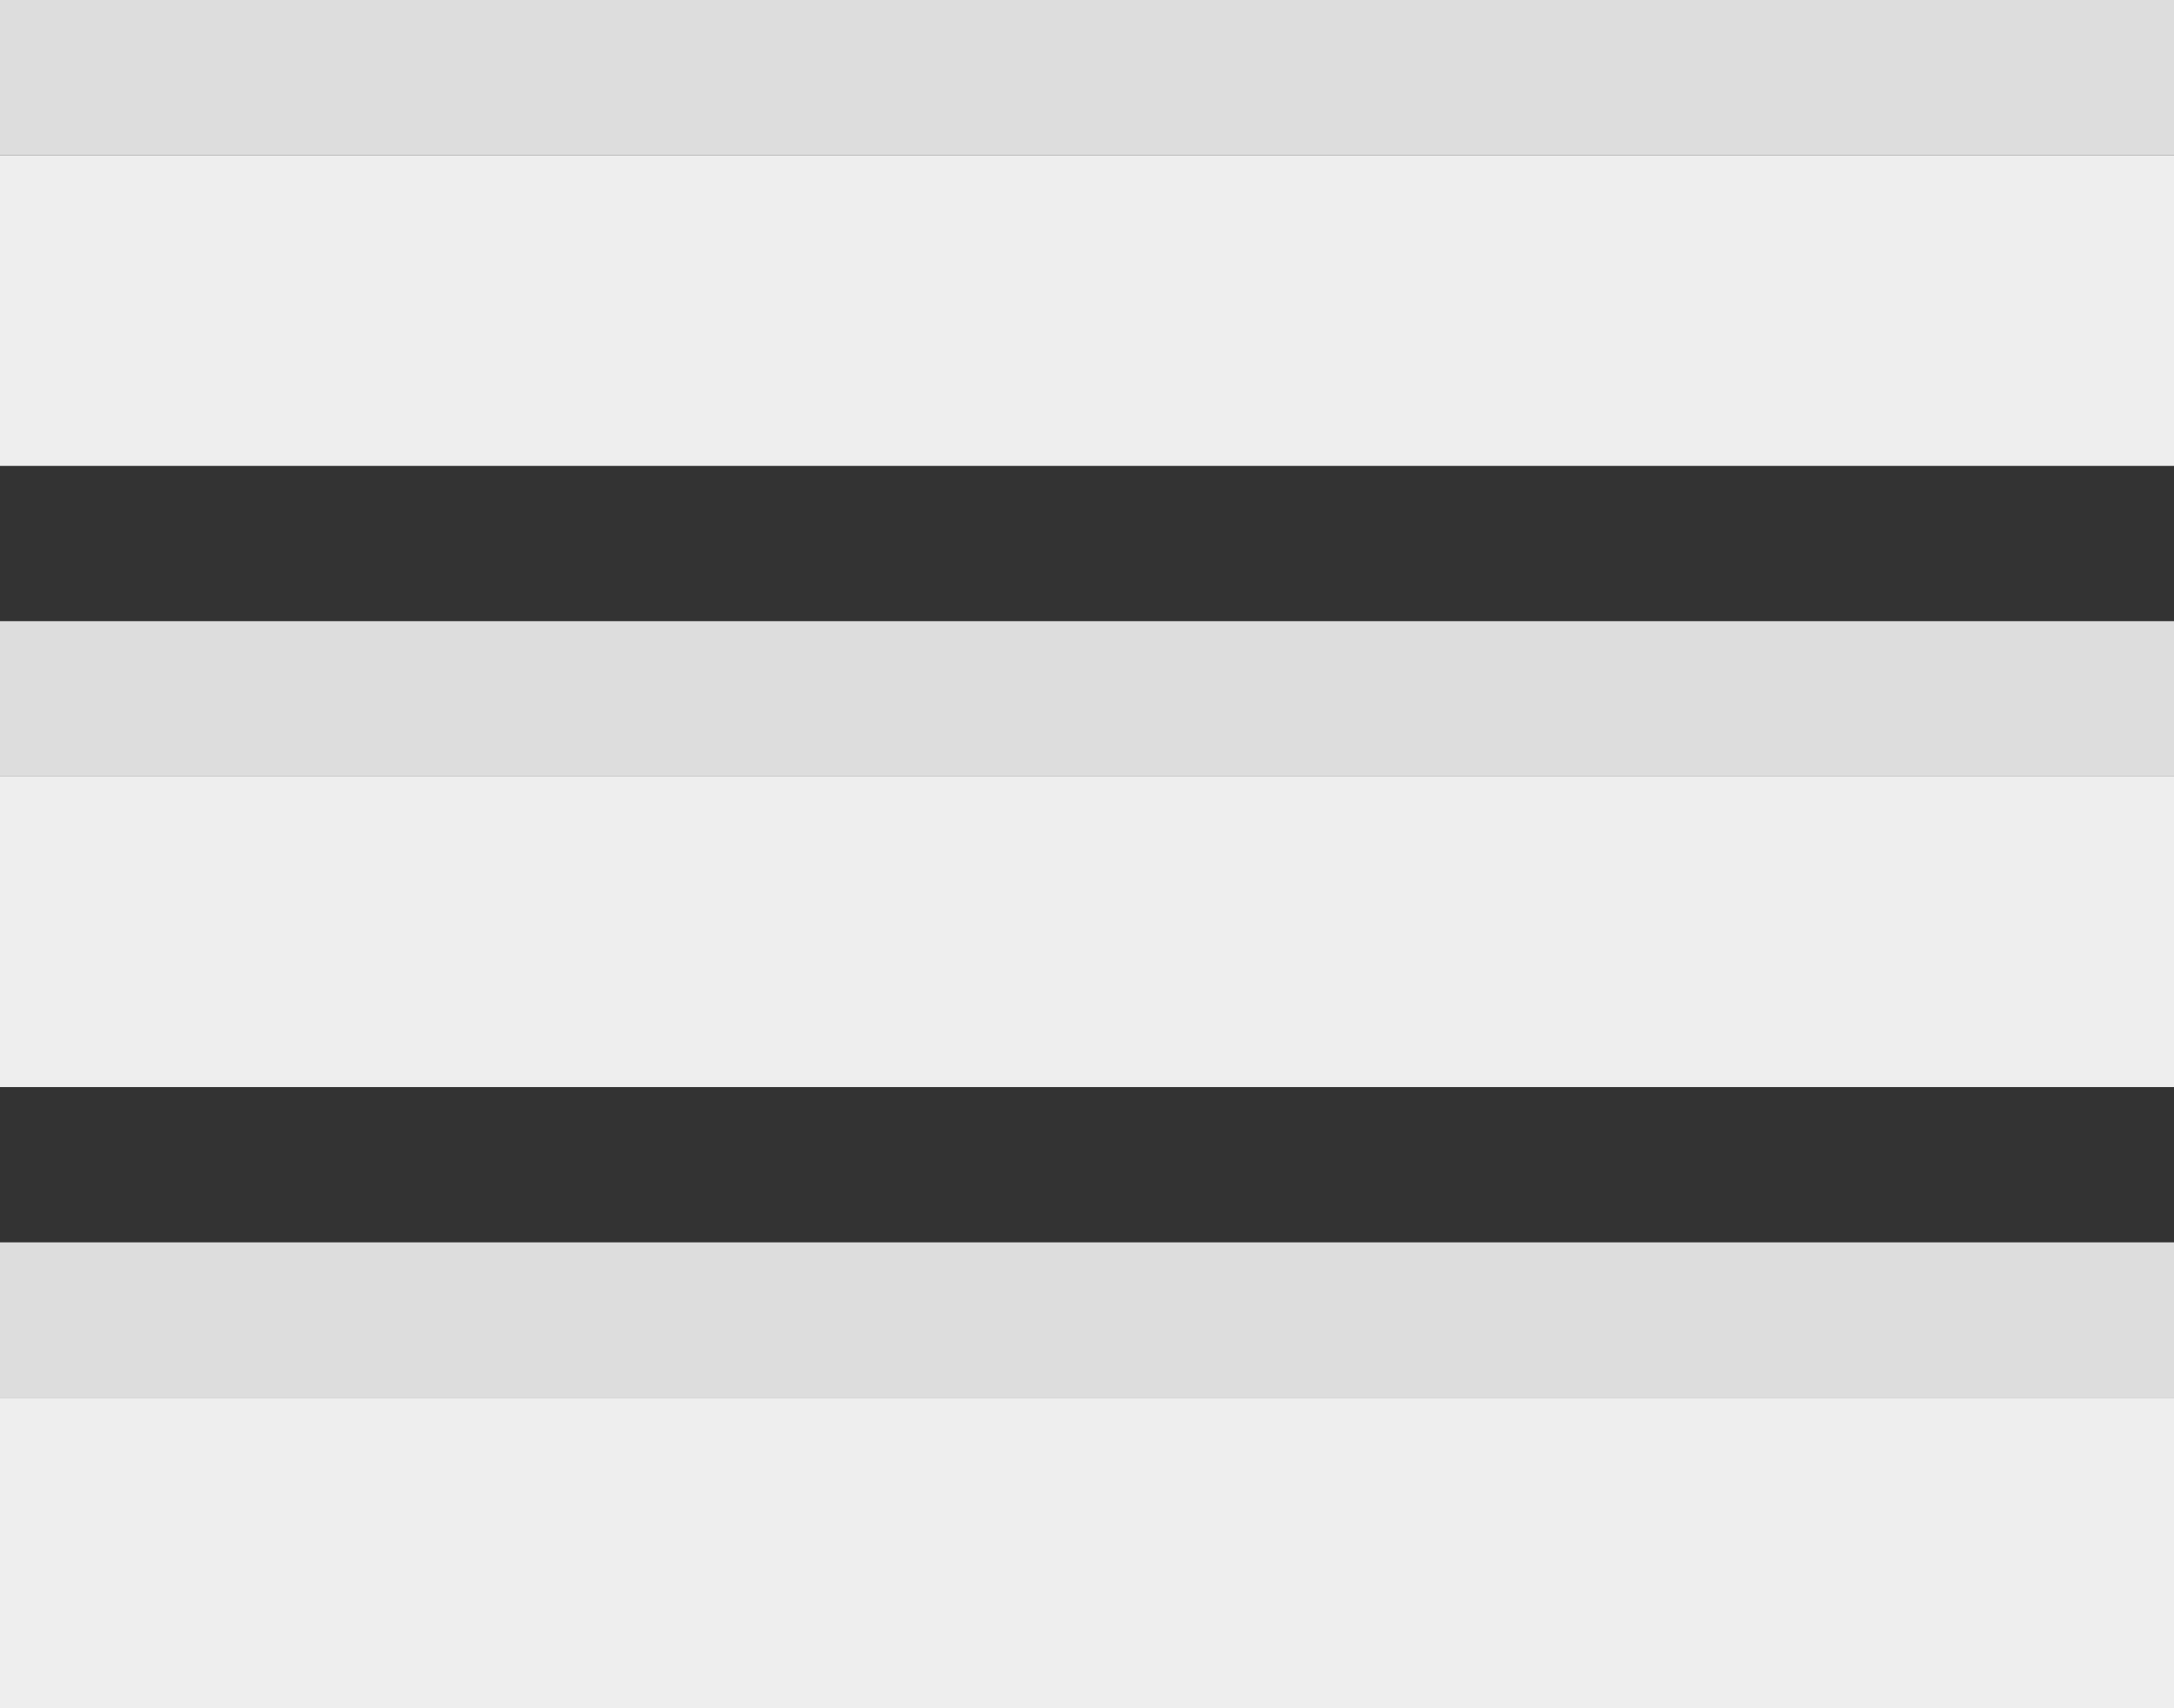 <?xml version="1.0" encoding="UTF-8" standalone="no"?>
<svg width="14px" height="11px" viewBox="0 0 14 11" version="1.1" xmlns="http://www.w3.org/2000/svg" xmlns:xlink="http://www.w3.org/1999/xlink" xmlns:sketch="http://www.bohemiancoding.com/sketch/ns">
    <rect x="0" y="0" width="14" height="11" fill="#333333" stroke="none"/>
    <!-- Generator: Sketch 3.1.1 (8761) - http://www.bohemiancoding.com/sketch -->
    <title>grabber</title>
    <desc>Created with Sketch.</desc>
    <defs></defs>
    <g id="Page-1" stroke="none" stroke-width="1" fill="none" fill-rule="evenodd" sketch:type="MSPage">
        <g id="grabber" sketch:type="MSLayerGroup">
            <rect id="Rectangle-12" fill="#DDDDDD" sketch:type="MSShapeGroup" x="0" y="0" width="14" height="1"></rect>
            <rect id="Rectangle-11" fill="#EEEEEE" sketch:type="MSShapeGroup" x="0" y="1" width="14" height="2"></rect>
            <rect id="Rectangle-14" fill="#DDDDDD" sketch:type="MSShapeGroup" x="0" y="4" width="14" height="1"></rect>
            <rect id="Rectangle-13" fill="#EEEEEE" sketch:type="MSShapeGroup" x="0" y="5" width="14" height="2"></rect>
            <rect id="Rectangle-16" fill="#DDDDDD" sketch:type="MSShapeGroup" x="0" y="8" width="14" height="1"></rect>
            <rect id="Rectangle-15" fill="#EEEEEE" sketch:type="MSShapeGroup" x="0" y="9" width="14" height="2"></rect>
        </g>
    </g>
</svg>